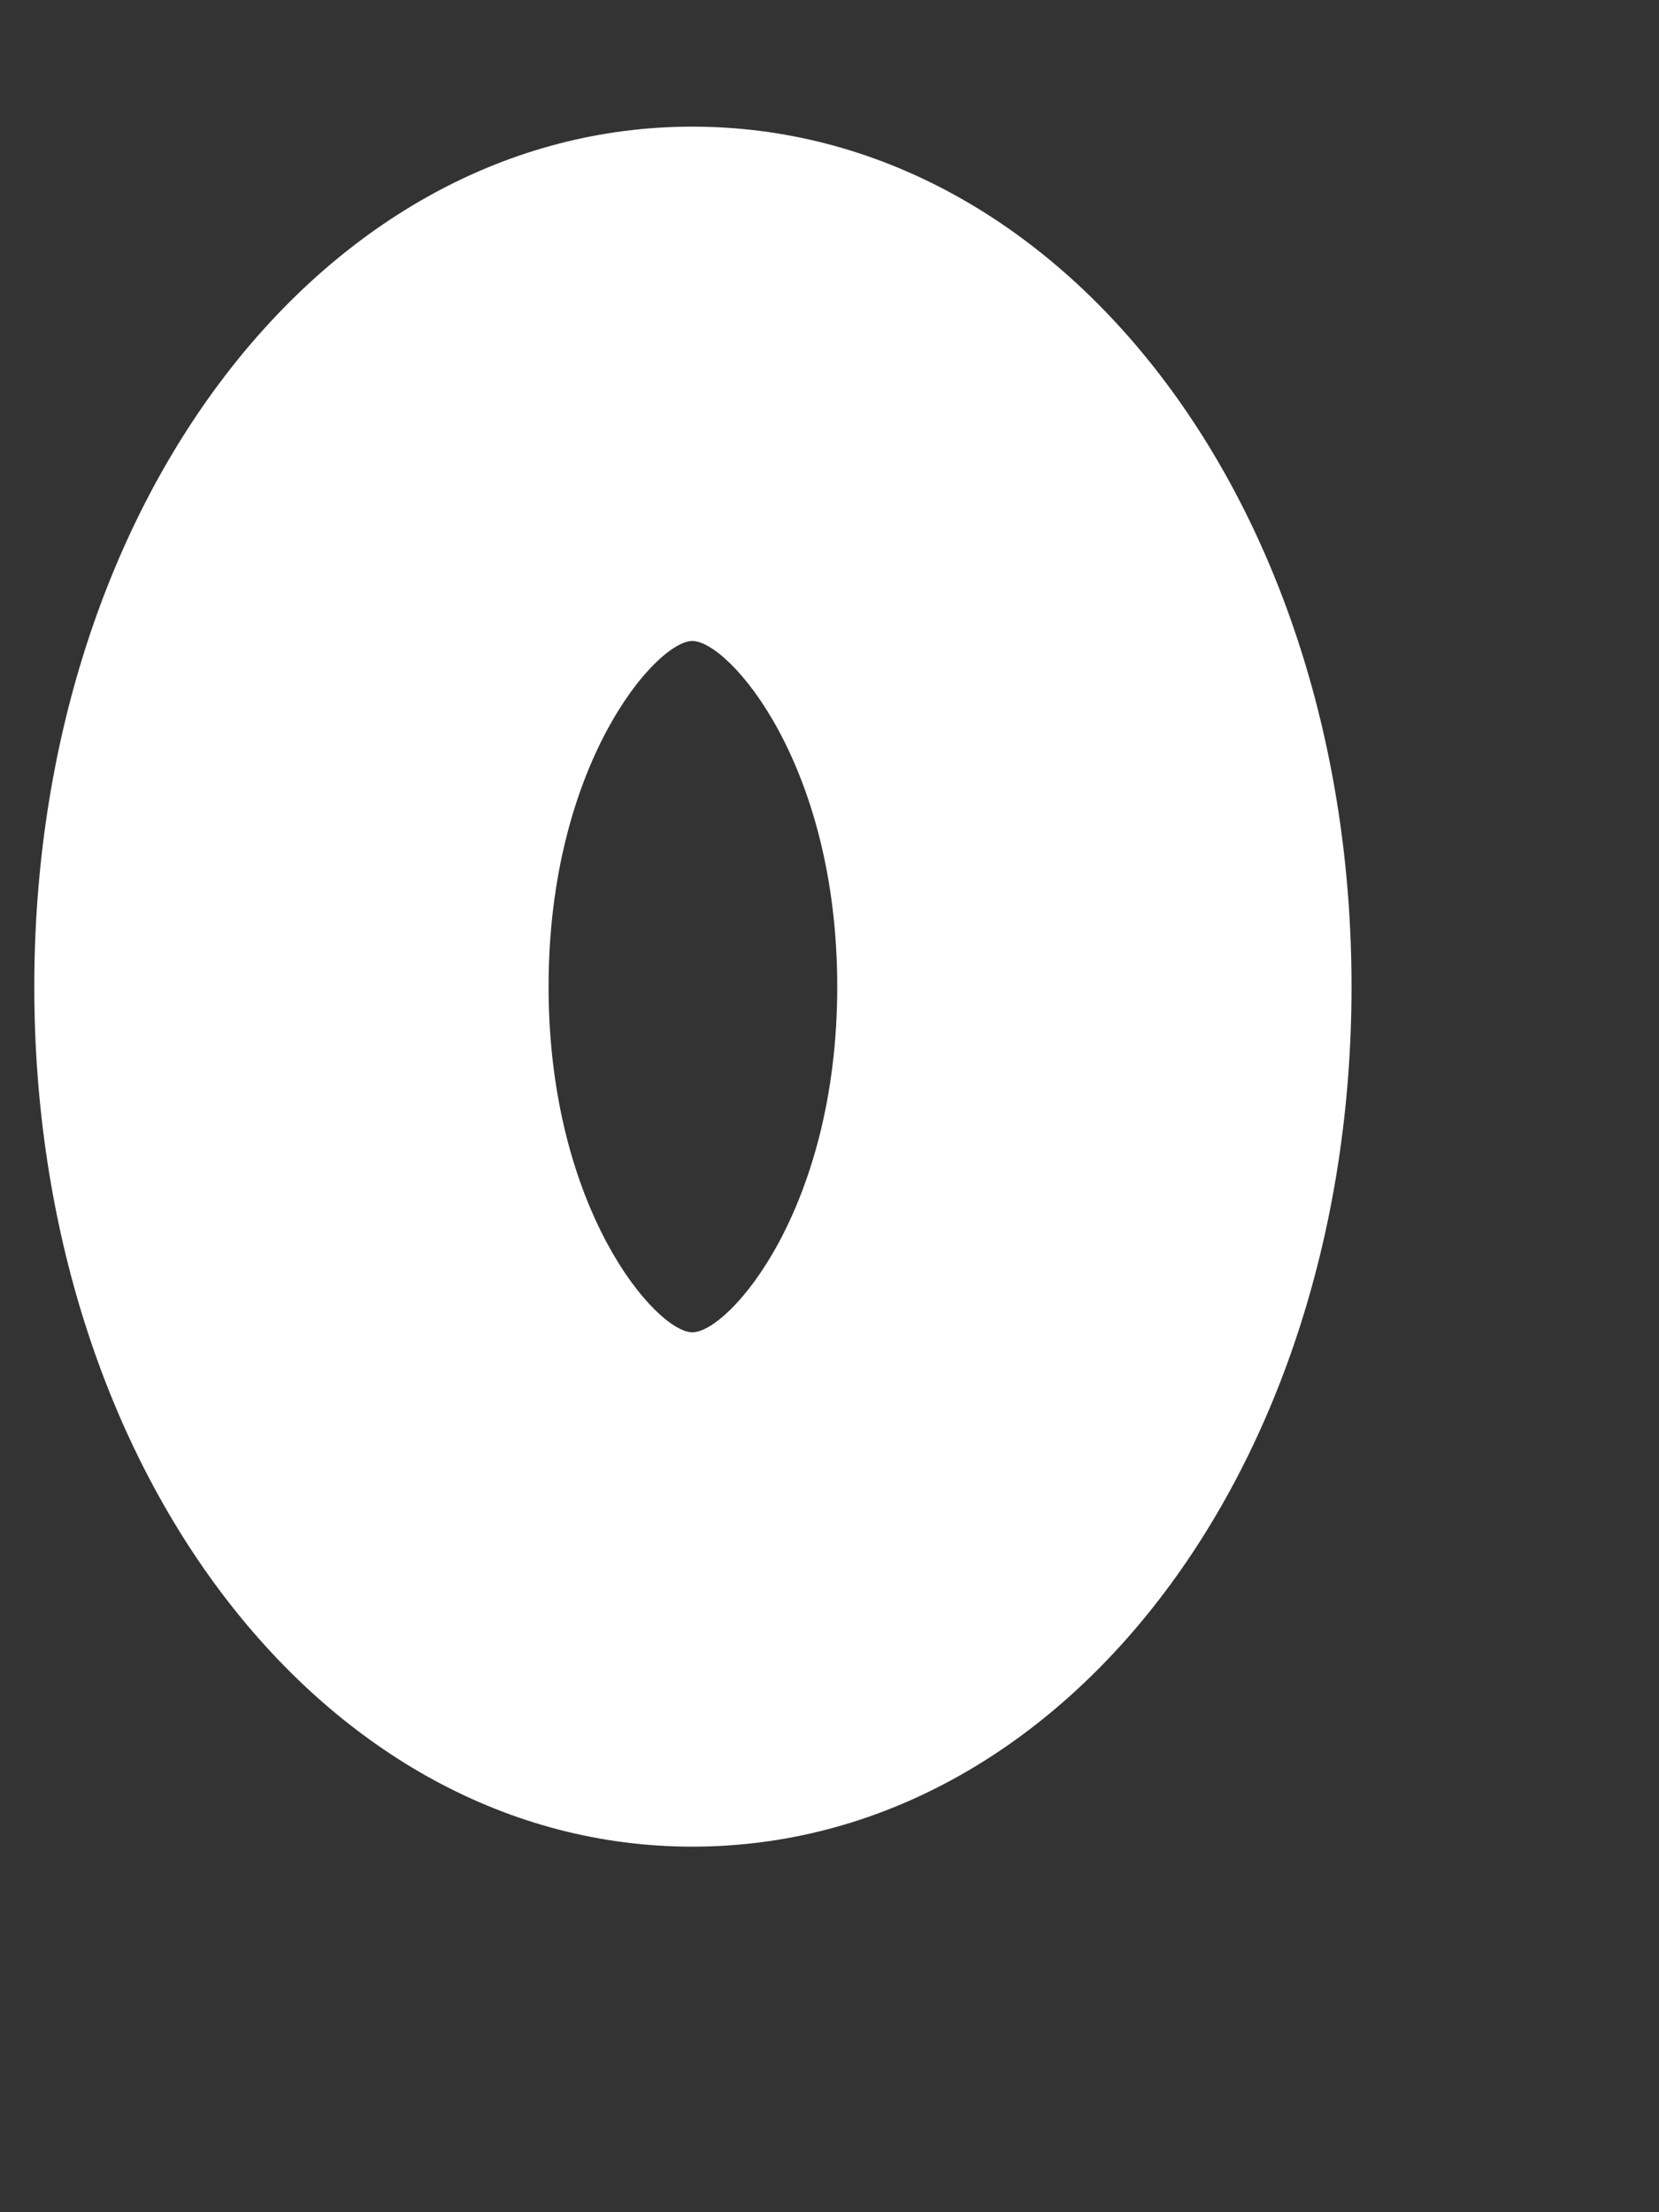 <?xml version="1.0" encoding="UTF-8" standalone="no"?><svg width='3' height='4' viewBox='0 0 3 4' fill='none' xmlns='http://www.w3.org/2000/svg'>
<rect x="0" y="0" width="3" height="4" fill="#333333" stroke="none"/>
<path d='M1.252 0.229C0.585 0.229 0.062 0.912 0.062 1.784C0.062 2.656 0.585 3.339 1.252 3.339C1.921 3.339 2.444 2.656 2.444 1.784C2.444 0.912 1.921 0.229 1.252 0.229ZM1.252 2.409C1.187 2.409 0.992 2.187 0.992 1.784C0.992 1.381 1.187 1.159 1.252 1.159C1.318 1.159 1.514 1.381 1.514 1.784C1.514 2.187 1.318 2.409 1.252 2.409Z' fill='white'/>
</svg>
